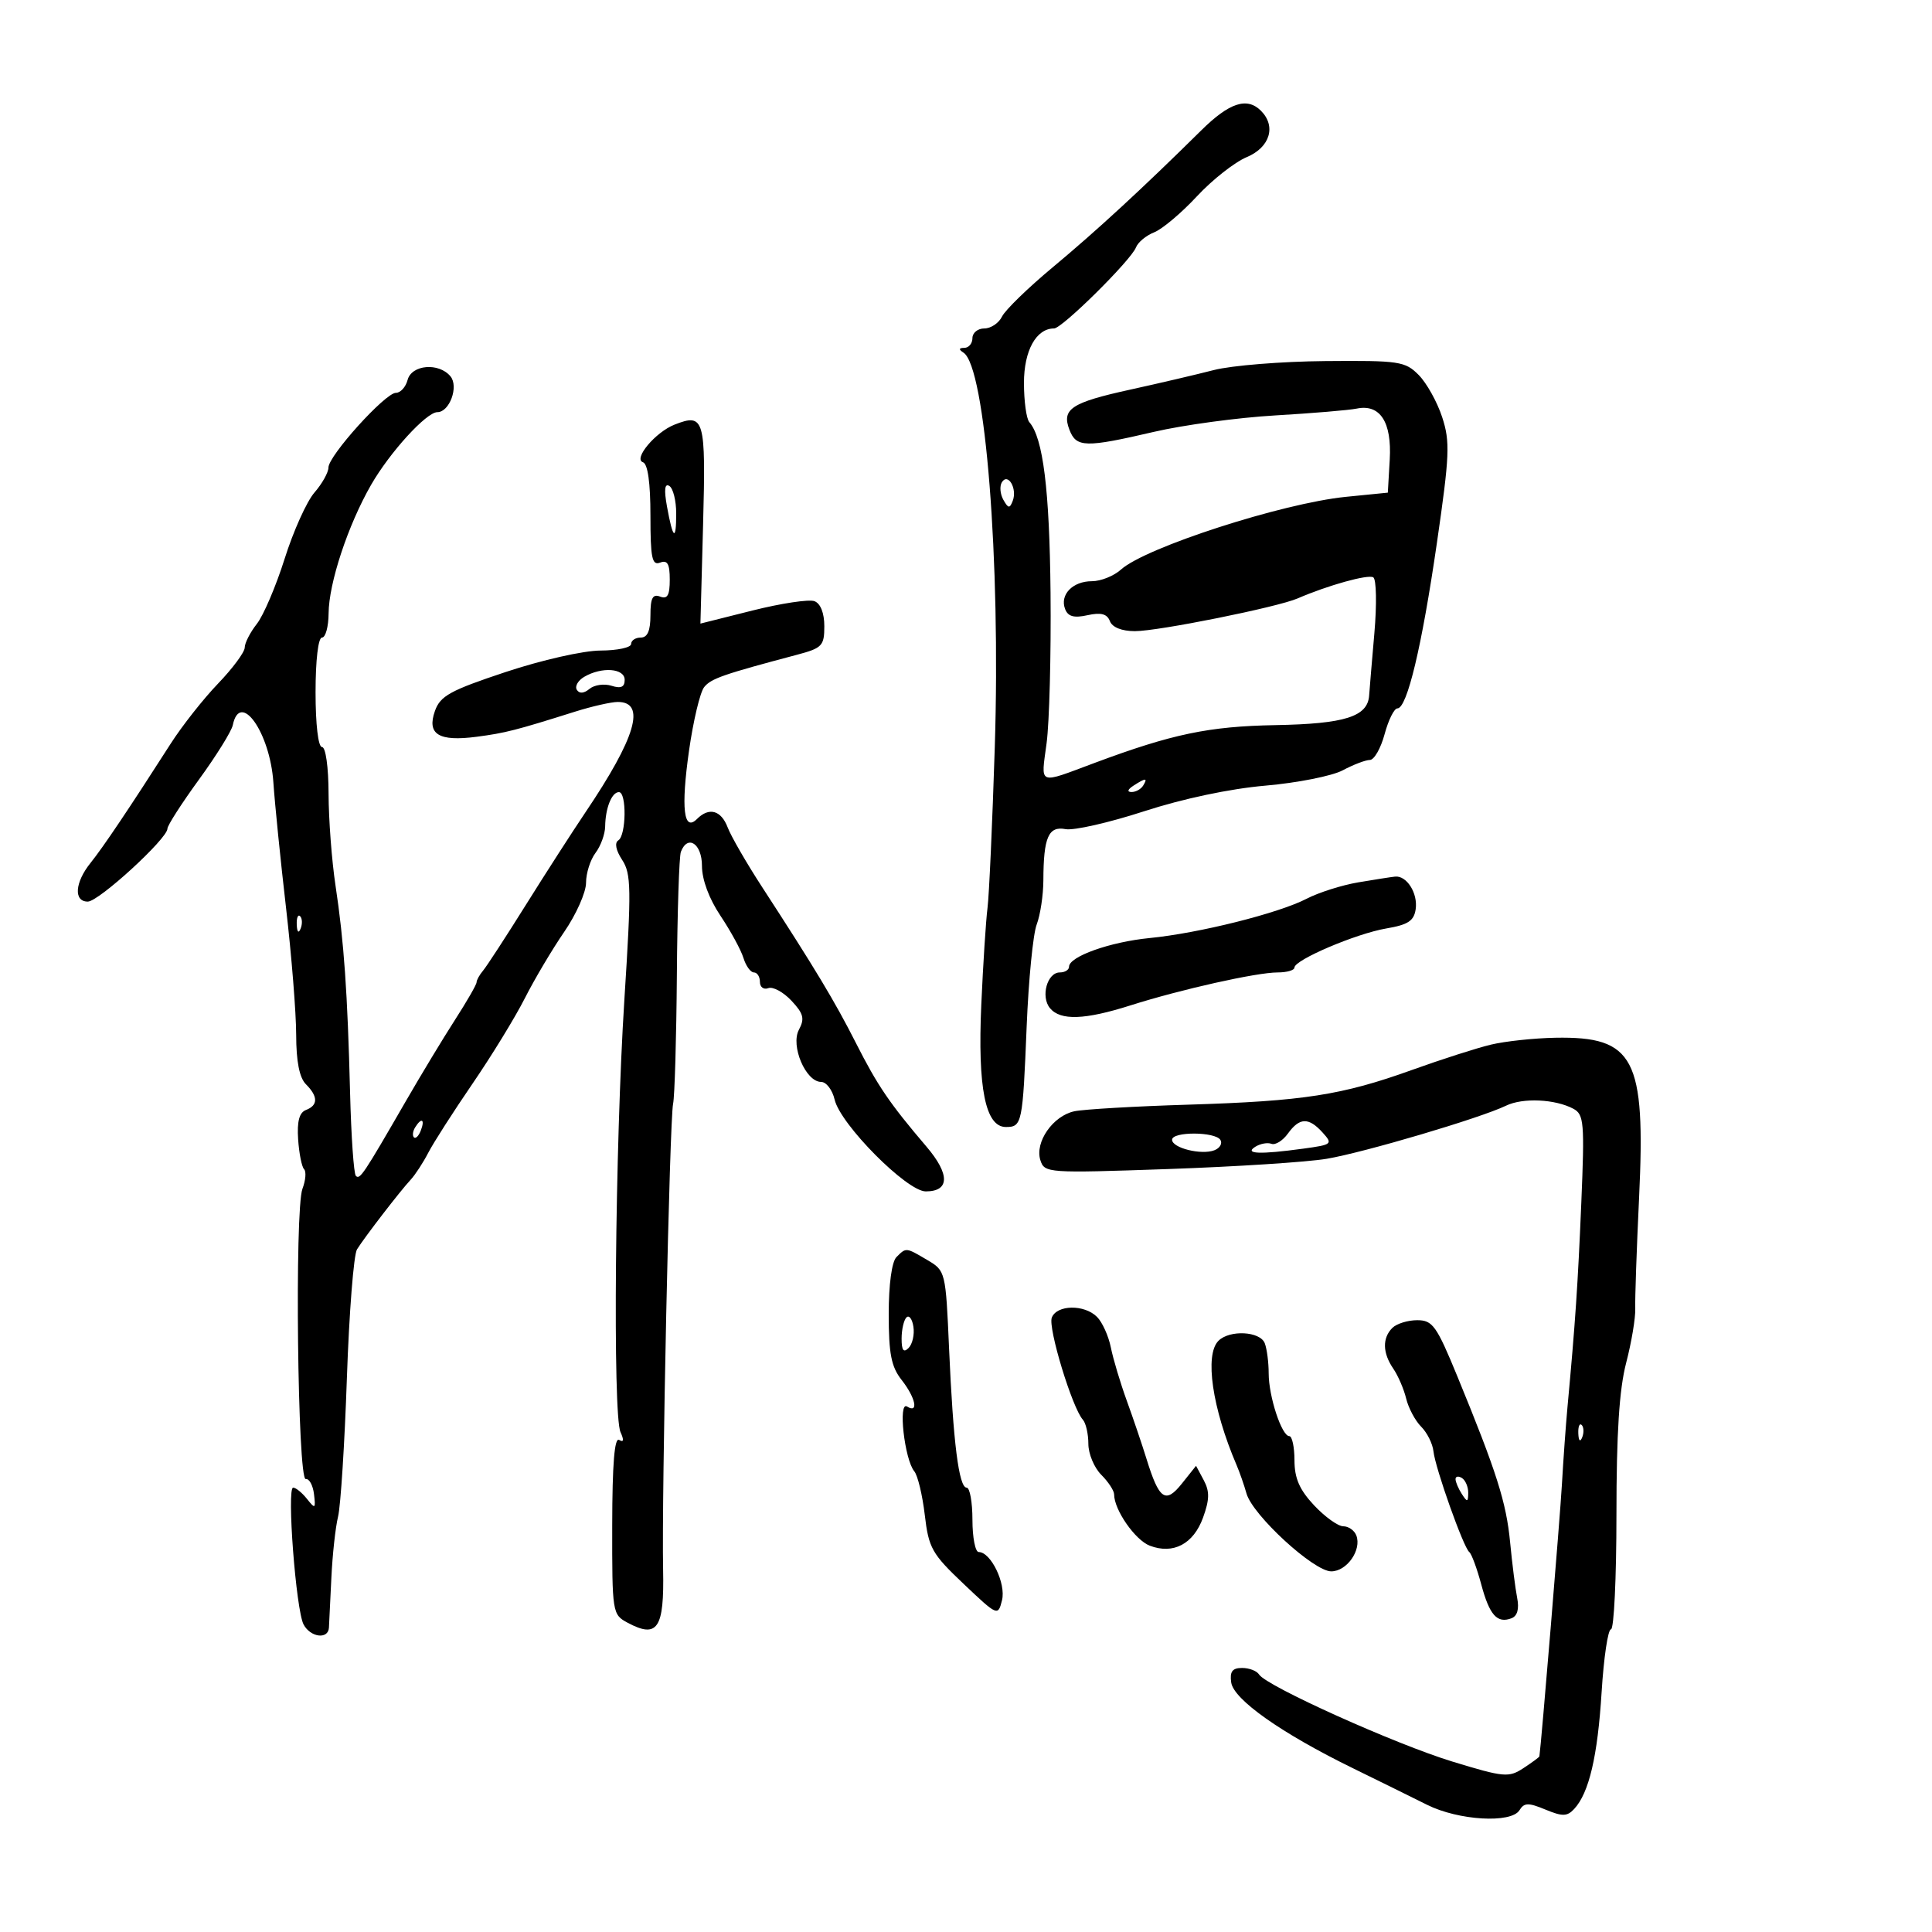 <svg xmlns="http://www.w3.org/2000/svg" width="300" height="300" viewBox="0 0 300 300" version="1.1">
	<path d="M 186.523 20.250 C 177.447 29.222, 170.243 35.864, 163.500 41.476 C 159.650 44.680, 156.094 48.134, 155.597 49.151 C 155.101 50.168, 153.863 51, 152.847 51 C 151.831 51, 151 51.675, 151 52.500 C 151 53.325, 150.438 54.007, 149.750 54.015 C 148.869 54.026, 148.830 54.248, 149.618 54.765 C 153.008 56.993, 155.387 87.007, 154.470 116 C 154.096 127.825, 153.587 139.075, 153.339 141 C 153.091 142.925, 152.657 149.675, 152.374 156 C 151.796 168.947, 153.012 175, 156.191 175 C 158.701 175, 158.806 174.493, 159.420 159.377 C 159.713 152.160, 160.413 145.043, 160.976 143.562 C 161.539 142.081, 162.006 138.987, 162.014 136.685 C 162.035 130.009, 162.804 128.240, 165.461 128.748 C 166.730 128.990, 172.208 127.745, 177.634 125.981 C 183.688 124.013, 190.977 122.472, 196.500 121.993 C 201.450 121.564, 206.850 120.493, 208.500 119.613 C 210.150 118.732, 212.045 118.010, 212.711 118.006 C 213.378 118.003, 214.408 116.200, 215 114 C 215.592 111.800, 216.487 110, 216.987 110 C 218.494 110, 220.789 100.384, 223.126 84.274 C 225.098 70.686, 225.185 68.587, 223.939 64.774 C 223.171 62.423, 221.532 59.479, 220.297 58.231 C 218.192 56.103, 217.284 55.968, 205.776 56.067 C 199.024 56.125, 191.250 56.752, 188.500 57.459 C 185.750 58.166, 179.900 59.535, 175.500 60.500 C 166.333 62.511, 164.818 63.514, 166.067 66.750 C 167.129 69.502, 168.540 69.536, 179.171 67.061 C 183.752 65.994, 192.225 64.845, 198 64.508 C 203.775 64.170, 209.480 63.692, 210.678 63.446 C 214.301 62.701, 216.137 65.542, 215.798 71.370 L 215.500 76.500 209 77.148 C 199.138 78.131, 177.855 85.012, 174.064 88.442 C 172.965 89.436, 170.935 90.250, 169.552 90.250 C 166.559 90.250, 164.536 92.348, 165.387 94.567 C 165.837 95.739, 166.757 95.993, 168.872 95.528 C 170.965 95.068, 171.908 95.319, 172.342 96.448 C 172.712 97.412, 174.180 98.002, 176.219 98.006 C 179.841 98.012, 198.338 94.292, 201.500 92.921 C 206.197 90.885, 212.431 89.149, 213.243 89.650 C 213.726 89.949, 213.801 93.851, 213.411 98.323 C 213.021 102.795, 212.657 107.139, 212.601 107.977 C 212.382 111.281, 208.852 112.401, 198.041 112.597 C 187.705 112.785, 182.012 113.974, 170 118.454 C 161.041 121.796, 161.634 122.038, 162.515 115.402 C 162.946 112.156, 163.222 101.645, 163.128 92.044 C 162.971 76.006, 161.974 67.999, 159.831 65.550 C 159.374 65.028, 159 62.285, 159 59.455 C 159 54.438, 160.902 51, 163.677 51 C 164.928 51, 175.629 40.409, 176.396 38.412 C 176.700 37.619, 177.973 36.566, 179.224 36.072 C 180.476 35.578, 183.455 33.069, 185.845 30.497 C 188.234 27.924, 191.722 25.178, 193.595 24.396 C 197.195 22.892, 198.203 19.603, 195.800 17.200 C 193.633 15.033, 190.887 15.936, 186.523 20.250 M 63.290 59 C 63.002 60.100, 62.186 61, 61.476 61 C 59.823 61, 51 70.770, 51 72.601 C 51 73.362, 50.021 75.111, 48.824 76.487 C 47.628 77.863, 45.550 82.476, 44.206 86.737 C 42.862 90.999, 40.916 95.562, 39.881 96.878 C 38.847 98.193, 38 99.847, 38 100.553 C 38 101.259, 36.136 103.777, 33.858 106.148 C 31.579 108.519, 28.269 112.719, 26.502 115.480 C 20.057 125.547, 16.019 131.554, 14.054 134 C 11.616 137.033, 11.408 140, 13.632 140 C 15.333 140, 26 130.231, 26 128.672 C 26 128.181, 28.203 124.750, 30.896 121.048 C 33.589 117.345, 35.952 113.546, 36.146 112.605 C 37.274 107.150, 41.925 113.725, 42.452 121.520 C 42.674 124.809, 43.559 133.575, 44.419 141 C 45.278 148.425, 45.985 157.280, 45.990 160.679 C 45.997 164.827, 46.493 167.350, 47.500 168.357 C 49.403 170.260, 49.408 171.630, 47.514 172.356 C 46.474 172.755, 46.107 174.124, 46.294 176.910 C 46.441 179.101, 46.856 181.189, 47.216 181.550 C 47.577 181.911, 47.464 183.278, 46.966 184.589 C 45.732 187.836, 46.208 229.882, 47.476 229.666 C 48.013 229.575, 48.589 230.625, 48.756 232 C 49.034 234.294, 48.944 234.355, 47.669 232.750 C 46.905 231.787, 45.938 231, 45.521 231 C 44.508 231, 45.958 250.021, 47.141 252.250 C 48.209 254.261, 50.963 254.611, 51.076 252.750 C 51.117 252.063, 51.288 248.575, 51.455 245 C 51.622 241.425, 52.090 237.150, 52.494 235.500 C 52.898 233.850, 53.515 224.175, 53.864 214 C 54.214 203.825, 54.921 194.825, 55.436 194 C 56.643 192.067, 62.122 184.956, 63.773 183.180 C 64.474 182.427, 65.702 180.543, 66.503 178.995 C 67.304 177.446, 70.389 172.630, 73.359 168.293 C 76.329 163.957, 79.988 157.983, 81.490 155.020 C 82.992 152.056, 85.746 147.413, 87.610 144.703 C 89.475 141.993, 91 138.562, 91 137.079 C 91 135.596, 91.661 133.509, 92.468 132.441 C 93.276 131.374, 93.951 129.524, 93.968 128.332 C 94.010 125.463, 94.998 123, 96.107 123 C 97.329 123, 97.243 129.732, 96.011 130.493 C 95.404 130.869, 95.632 132.035, 96.603 133.517 C 98.017 135.674, 98.054 137.973, 96.953 155.215 C 95.506 177.888, 95.130 219.686, 96.350 222.371 C 96.916 223.616, 96.846 224.023, 96.142 223.588 C 95.418 223.140, 95.078 227.312, 95.065 236.810 C 95.046 250.458, 95.085 250.708, 97.455 251.976 C 102.100 254.462, 103.155 252.889, 102.967 243.755 C 102.728 232.127, 103.976 173.938, 104.518 171.391 C 104.765 170.230, 105.028 161.240, 105.103 151.412 C 105.177 141.585, 105.458 132.971, 105.726 132.272 C 106.780 129.526, 109 131.003, 109 134.450 C 109 136.585, 110.095 139.538, 111.874 142.200 C 113.455 144.565, 115.060 147.512, 115.442 148.750 C 115.823 149.988, 116.554 151, 117.067 151 C 117.580 151, 118 151.661, 118 152.469 C 118 153.276, 118.584 153.713, 119.298 153.439 C 120.012 153.165, 121.625 154.037, 122.884 155.376 C 124.775 157.389, 124.978 158.173, 124.055 159.897 C 122.724 162.383, 125.117 168, 127.507 168 C 128.307 168, 129.250 169.238, 129.602 170.750 C 130.500 174.605, 140.821 185, 143.750 185 C 147.482 185, 147.524 182.342, 143.860 178.046 C 138.130 171.326, 136.273 168.599, 132.899 161.940 C 129.629 155.488, 126.547 150.365, 118.337 137.737 C 115.919 134.018, 113.515 129.856, 112.995 128.487 C 111.978 125.811, 110.107 125.293, 108.233 127.167 C 106.159 129.241, 105.722 125.506, 106.990 116.569 C 107.650 111.924, 108.709 107.479, 109.345 106.692 C 110.416 105.364, 112.272 104.718, 123.750 101.673 C 127.665 100.634, 128 100.285, 128 97.241 C 128 95.202, 127.416 93.713, 126.474 93.352 C 125.634 93.029, 121.306 93.680, 116.854 94.798 L 108.761 96.831 109.175 81.443 C 109.617 64.975, 109.372 64.117, 104.741 65.937 C 101.779 67.101, 98.289 71.263, 99.841 71.780 C 100.589 72.030, 101 74.963, 101 80.052 C 101 86.650, 101.245 87.843, 102.500 87.362 C 103.642 86.924, 104 87.554, 104 90 C 104 92.446, 103.642 93.076, 102.500 92.638 C 101.344 92.195, 101 92.859, 101 95.531 C 101 97.948, 100.545 99, 99.500 99 C 98.675 99, 98 99.450, 98 100 C 98 100.550, 95.862 101.007, 93.250 101.017 C 90.584 101.026, 84.112 102.491, 78.500 104.356 C 69.892 107.216, 68.366 108.057, 67.536 110.398 C 66.253 114.020, 68.119 115.177, 74 114.407 C 78.465 113.822, 80.062 113.414, 89.285 110.508 C 91.917 109.679, 94.906 109, 95.928 109 C 100.363 109, 98.742 114.526, 90.895 126.157 C 88.913 129.096, 84.758 135.550, 81.663 140.500 C 78.568 145.450, 75.578 150.044, 75.018 150.708 C 74.458 151.372, 74 152.196, 74 152.538 C 74 152.881, 72.501 155.487, 70.670 158.331 C 68.838 161.174, 65.391 166.875, 63.010 171 C 56.411 182.431, 55.885 183.218, 55.257 182.590 C 54.936 182.270, 54.534 176.493, 54.362 169.754 C 53.963 154.049, 53.412 146.202, 52.097 137.500 C 51.516 133.650, 51.031 127.237, 51.020 123.250 C 51.008 119.097, 50.573 116, 50 116 C 49.412 116, 49 112.500, 49 107.500 C 49 102.500, 49.412 99, 50 99 C 50.550 99, 51.011 97.313, 51.025 95.250 C 51.055 90.542, 54.034 81.534, 57.624 75.285 C 60.531 70.228, 66.210 64, 67.915 64 C 69.805 64, 71.260 60.018, 69.947 58.436 C 68.140 56.259, 63.913 56.618, 63.290 59 M 155.571 74.885 C 155.197 75.490, 155.299 76.712, 155.797 77.602 C 156.560 78.964, 156.790 78.991, 157.258 77.769 C 157.988 75.866, 156.518 73.353, 155.571 74.885 M 103.569 78.652 C 104.493 83.758, 105 84.139, 105 79.726 C 105 77.741, 104.521 75.822, 103.936 75.461 C 103.212 75.013, 103.095 76.031, 103.569 78.652 M 90.729 105.092 C 89.755 105.659, 89.232 106.567, 89.568 107.110 C 89.958 107.742, 90.669 107.690, 91.541 106.966 C 92.291 106.344, 93.826 106.127, 94.952 106.485 C 96.421 106.951, 97 106.692, 97 105.567 C 97 103.767, 93.464 103.499, 90.729 105.092 M 176 122 C 175.099 122.582, 174.975 122.975, 175.691 122.985 C 176.346 122.993, 177.160 122.550, 177.500 122 C 178.267 120.758, 177.921 120.758, 176 122 M 210.903 137.013 C 208.375 137.441, 204.775 138.583, 202.903 139.551 C 198.522 141.818, 186.180 144.908, 178.500 145.661 C 172.360 146.263, 166 148.529, 166 150.114 C 166 150.601, 165.355 151, 164.567 151 C 162.602 151, 161.564 154.769, 163.040 156.548 C 164.665 158.506, 168.432 158.375, 175.556 156.111 C 183.363 153.631, 195.117 151, 198.393 151 C 199.827 151, 201 150.660, 201 150.244 C 201 149.049, 210.589 144.965, 215.259 144.172 C 218.646 143.597, 219.566 142.993, 219.827 141.171 C 220.182 138.693, 218.432 135.929, 216.628 136.118 C 216.007 136.182, 213.431 136.585, 210.903 137.013 M 46.079 143.583 C 46.127 144.748, 46.364 144.985, 46.683 144.188 C 46.972 143.466, 46.936 142.603, 46.604 142.271 C 46.272 141.939, 46.036 142.529, 46.079 143.583 M 231.500 162.213 C 229.300 162.741, 223.797 164.506, 219.271 166.135 C 208.375 170.058, 202.409 170.984, 184.500 171.532 C 176.250 171.785, 168.296 172.247, 166.824 172.559 C 163.503 173.263, 160.659 177.350, 161.546 180.143 C 162.182 182.150, 162.621 182.181, 181.348 181.530 C 191.882 181.164, 202.975 180.448, 206 179.938 C 211.843 178.954, 229.907 173.605, 233.860 171.688 C 236.456 170.430, 241.489 170.660, 244.308 172.166 C 245.961 173.050, 246.066 174.300, 245.542 186.816 C 245.011 199.490, 244.609 205.426, 243.396 218.500 C 243.141 221.250, 242.753 226.650, 242.533 230.500 C 242.239 235.658, 239.313 270.992, 239.036 272.727 C 239.016 272.852, 237.901 273.674, 236.557 274.555 C 234.273 276.051, 233.552 275.985, 225.534 273.539 C 216.663 270.833, 196.614 261.802, 195.509 260.015 C 195.164 259.457, 193.977 259, 192.871 259 C 191.358 259, 190.940 259.557, 191.180 261.250 C 191.557 263.900, 198.966 269.128, 210 274.531 C 214.125 276.551, 219.348 279.126, 221.606 280.253 C 226.489 282.688, 234.660 283.166, 235.944 281.090 C 236.677 279.905, 237.318 279.889, 239.973 280.989 C 242.619 282.085, 243.343 282.070, 244.434 280.899 C 246.742 278.422, 248.079 272.729, 248.698 262.750 C 249.030 257.387, 249.684 253, 250.151 253 C 250.618 253, 251 244.995, 251 235.210 C 251 222.574, 251.437 215.741, 252.509 211.625 C 253.340 208.438, 253.975 204.631, 253.922 203.165 C 253.869 201.699, 254.136 193.975, 254.515 186 C 255.549 164.283, 253.784 160.913, 241.500 161.141 C 238.200 161.203, 233.700 161.685, 231.500 162.213 M 64.459 175.067 C 64.096 175.653, 64.014 176.348, 64.276 176.610 C 64.538 176.872, 65.019 176.392, 65.345 175.543 C 66.021 173.781, 65.445 173.471, 64.459 175.067 M 199.987 176.017 C 199.188 177.127, 198.035 177.844, 197.426 177.610 C 196.817 177.376, 195.684 177.587, 194.909 178.077 C 193.152 179.190, 195.647 179.284, 202.389 178.360 C 206.864 177.747, 206.987 177.644, 205.373 175.860 C 203.209 173.468, 201.795 173.510, 199.987 176.017 M 182 176.981 C 182 178.257, 186.544 179.389, 188.561 178.615 C 189.422 178.284, 189.847 177.561, 189.504 177.007 C 188.703 175.710, 182 175.687, 182 176.981 M 139.200 195.200 C 138.475 195.925, 138 199.437, 138 204.065 C 138 210.216, 138.395 212.233, 140 214.273 C 142.181 217.046, 142.691 219.545, 140.843 218.403 C 139.430 217.530, 140.451 226.633, 141.971 228.465 C 142.504 229.107, 143.236 232.157, 143.599 235.243 C 144.203 240.385, 144.706 241.279, 149.610 245.927 C 154.910 250.951, 154.968 250.976, 155.591 248.493 C 156.238 245.917, 153.866 241, 151.977 241 C 151.440 241, 151 238.750, 151 236 C 151 233.250, 150.595 231, 150.101 231 C 148.894 231, 148.010 224.005, 147.372 209.420 C 146.849 197.454, 146.817 197.323, 144.018 195.670 C 140.646 193.678, 140.716 193.684, 139.200 195.200 M 163.321 204.606 C 162.712 206.194, 166.493 218.615, 168.145 220.450 C 168.615 220.972, 169 222.660, 169 224.200 C 169 225.740, 169.900 227.900, 171 229 C 172.100 230.100, 173 231.472, 173 232.050 C 173 234.456, 176.269 239.152, 178.548 240.018 C 182.194 241.405, 185.328 239.748, 186.810 235.650 C 187.824 232.846, 187.846 231.581, 186.914 229.839 L 185.722 227.611 183.529 230.361 C 180.974 233.565, 179.987 232.873, 178.018 226.500 C 177.339 224.300, 175.965 220.250, 174.966 217.500 C 173.967 214.750, 172.854 211.033, 172.493 209.240 C 172.132 207.447, 171.166 205.309, 170.347 204.490 C 168.373 202.516, 164.096 202.587, 163.321 204.606 M 140.750 204.572 C 140.338 204.991, 140 206.473, 140 207.867 C 140 209.687, 140.305 210.095, 141.085 209.315 C 141.681 208.719, 142.019 207.236, 141.835 206.020 C 141.651 204.805, 141.162 204.153, 140.750 204.572 M 216.200 206.200 C 214.625 207.775, 214.680 210.088, 216.351 212.527 C 217.094 213.612, 217.994 215.706, 218.352 217.180 C 218.710 218.654, 219.758 220.615, 220.680 221.537 C 221.602 222.459, 222.460 224.178, 222.586 225.357 C 222.867 227.976, 227.250 240.306, 228.147 241 C 228.502 241.275, 229.336 243.525, 230 246 C 231.288 250.804, 232.478 252.137, 234.711 251.281 C 235.615 250.934, 235.921 249.827, 235.585 248.123 C 235.300 246.680, 234.808 242.800, 234.492 239.500 C 233.896 233.279, 232.406 228.591, 226.310 213.750 C 223.063 205.847, 222.458 205, 220.058 205 C 218.596 205, 216.860 205.540, 216.200 206.200 M 189.200 208.200 C 187.023 210.377, 188.234 218.677, 192.017 227.500 C 192.488 228.600, 193.181 230.584, 193.555 231.909 C 194.508 235.280, 203.996 244, 206.712 244 C 209.146 244, 211.471 240.671, 210.608 238.422 C 210.308 237.640, 209.396 237, 208.582 237 C 207.768 237, 205.731 235.537, 204.055 233.750 C 201.783 231.326, 201.008 229.547, 201.005 226.750 C 201.002 224.688, 200.640 223, 200.201 223 C 199.025 223, 197 216.837, 197 213.261 C 197 211.557, 196.727 209.452, 196.393 208.582 C 195.676 206.713, 190.938 206.462, 189.200 208.200 M 245.079 222.583 C 245.127 223.748, 245.364 223.985, 245.683 223.188 C 245.972 222.466, 245.936 221.603, 245.604 221.271 C 245.272 220.939, 245.036 221.529, 245.079 222.583 M 226.015 229.691 C 226.024 230.136, 226.467 231.175, 227 232 C 227.835 233.293, 227.971 233.266, 227.985 231.809 C 227.993 230.879, 227.550 229.840, 227 229.500 C 226.450 229.160, 226.007 229.246, 226.015 229.691" stroke="none" fill="black" fill-rule="evenodd"/>
</svg>